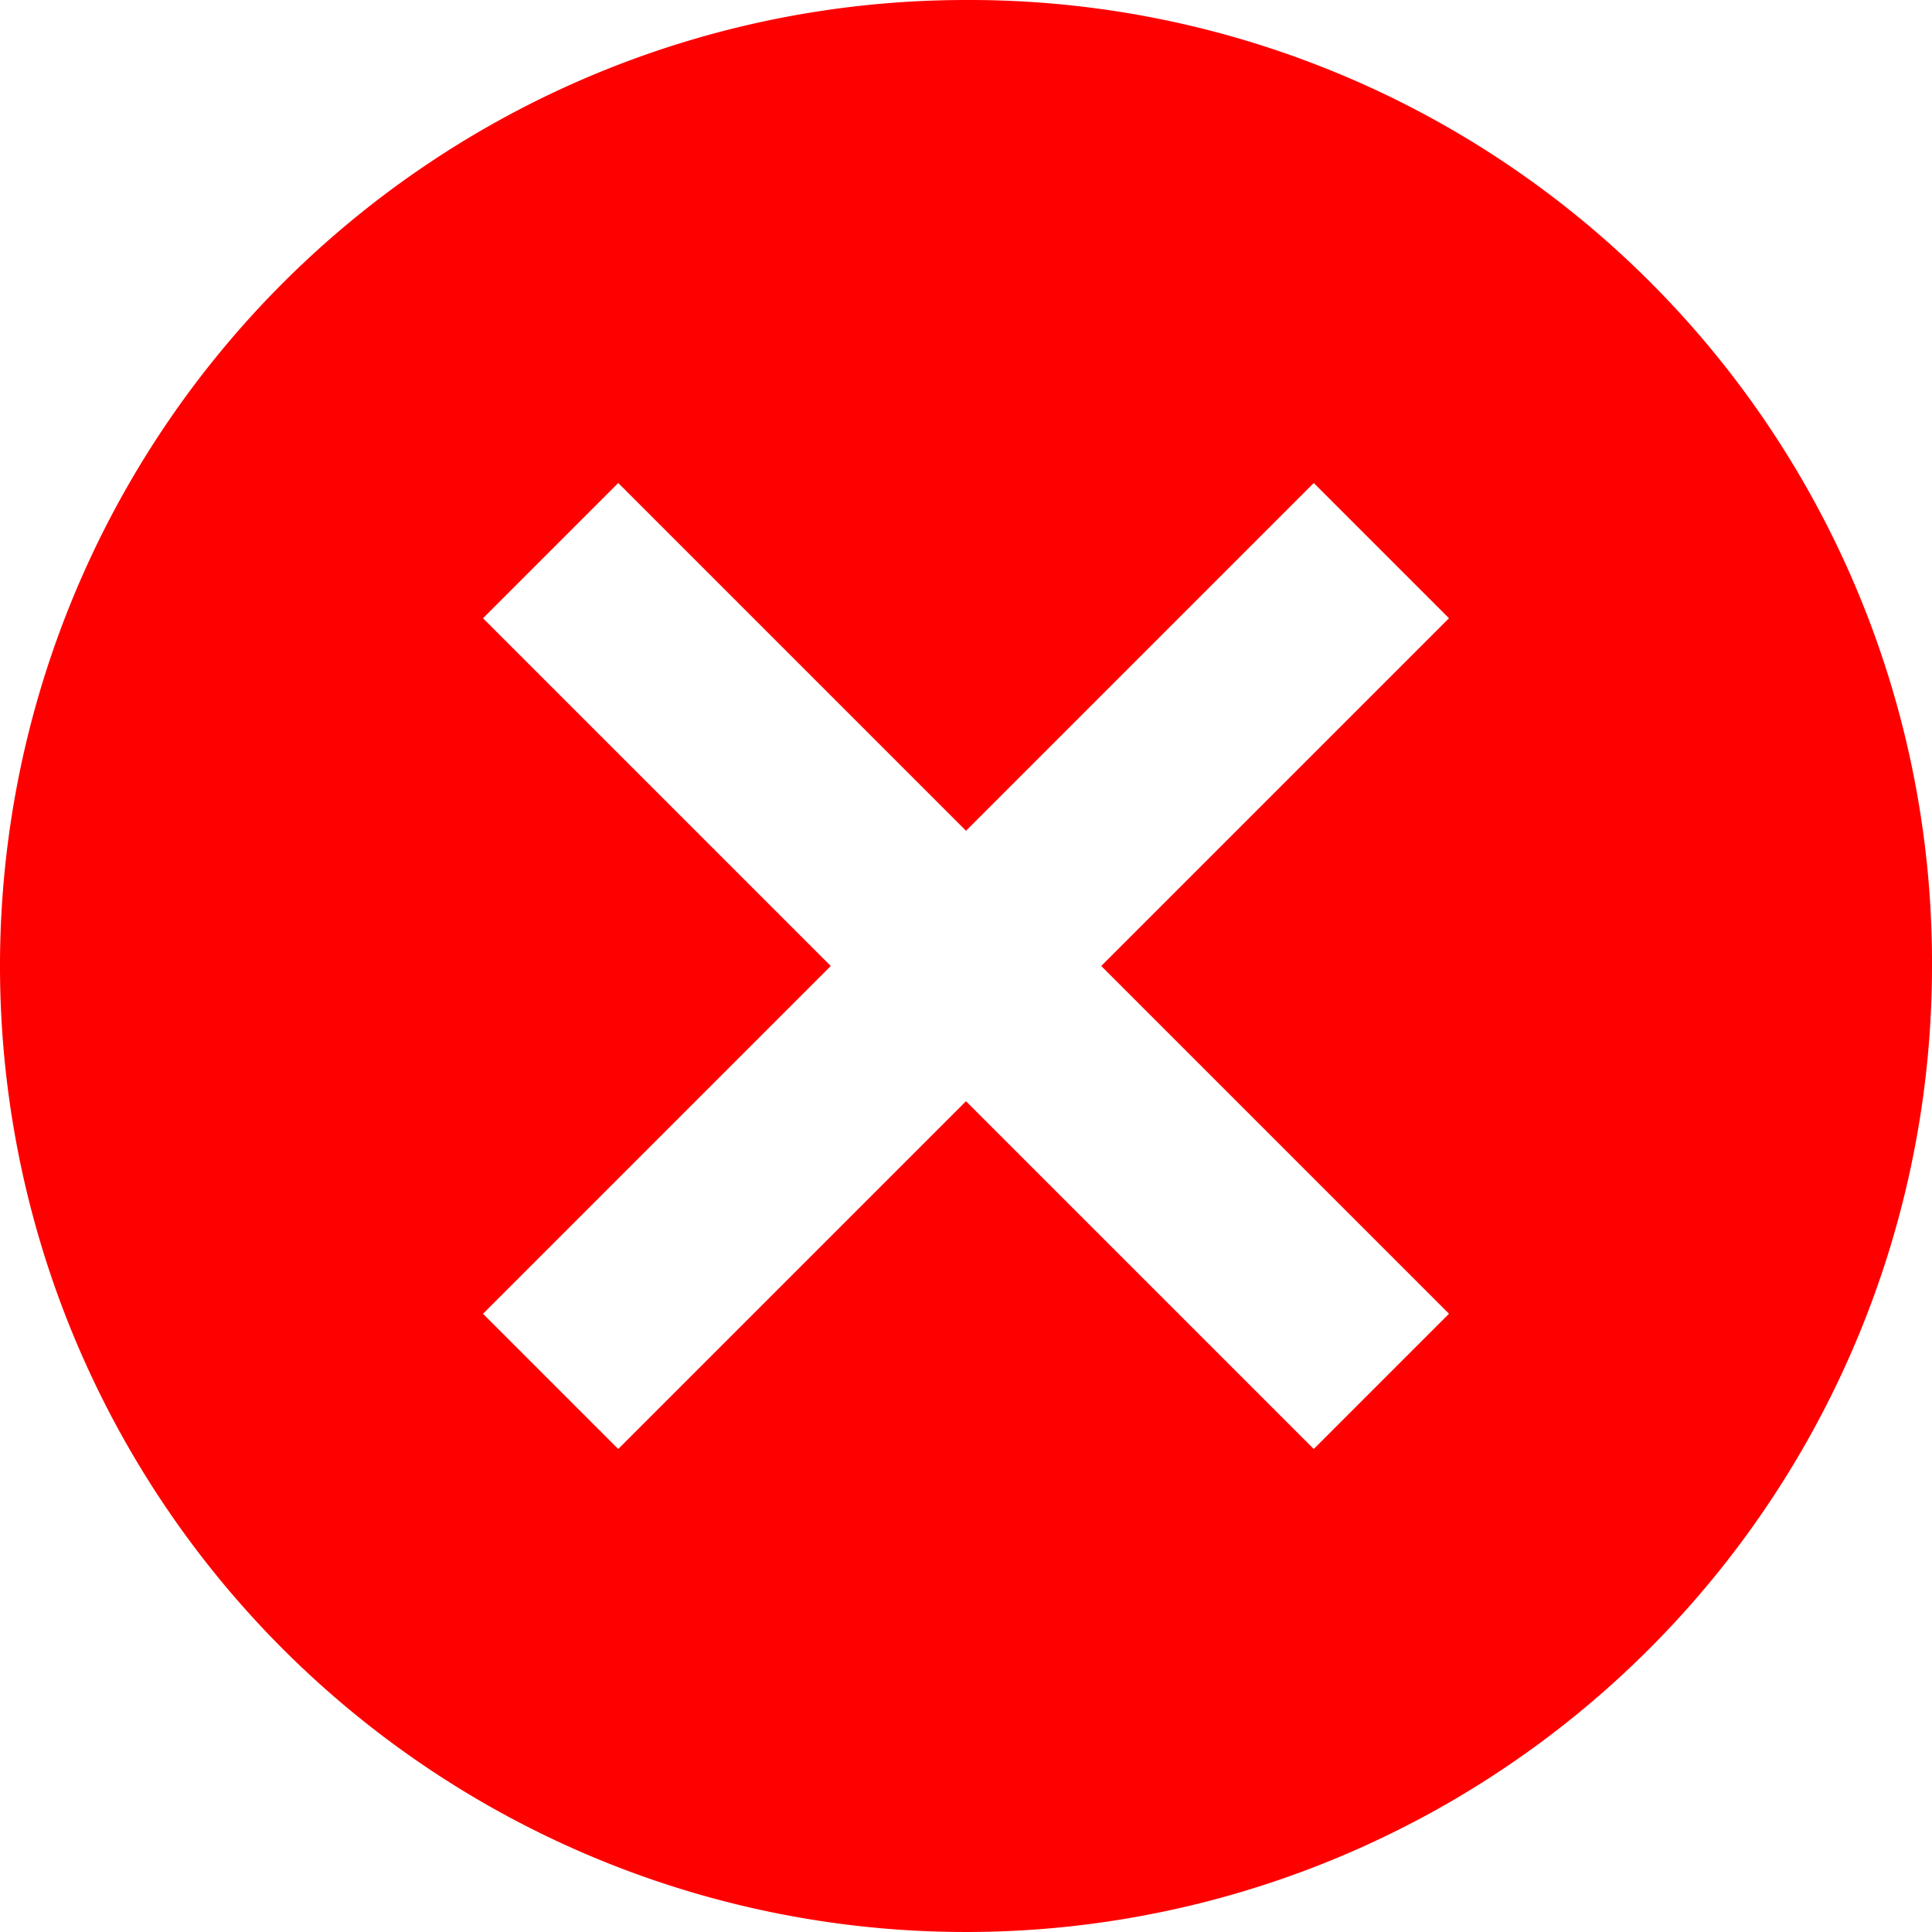 <svg xmlns="http://www.w3.org/2000/svg" width="16" height="16" viewBox="0 0 16 16">
  <path id="Icon_ionic-md-close-circle" data-name="Icon ionic-md-close-circle" d="M11.375,3.375a8,8,0,1,0,8,8A7.972,7.972,0,0,0,11.375,3.375Zm4,10.88-1.12,1.12-2.88-2.88-2.88,2.88-1.12-1.12,2.88-2.88-2.88-2.88,1.12-1.12,2.88,2.88,2.88-2.88,1.12,1.12-2.88,2.88Z" transform="translate(-3.375 -3.375)" fill="red"/>
</svg>
